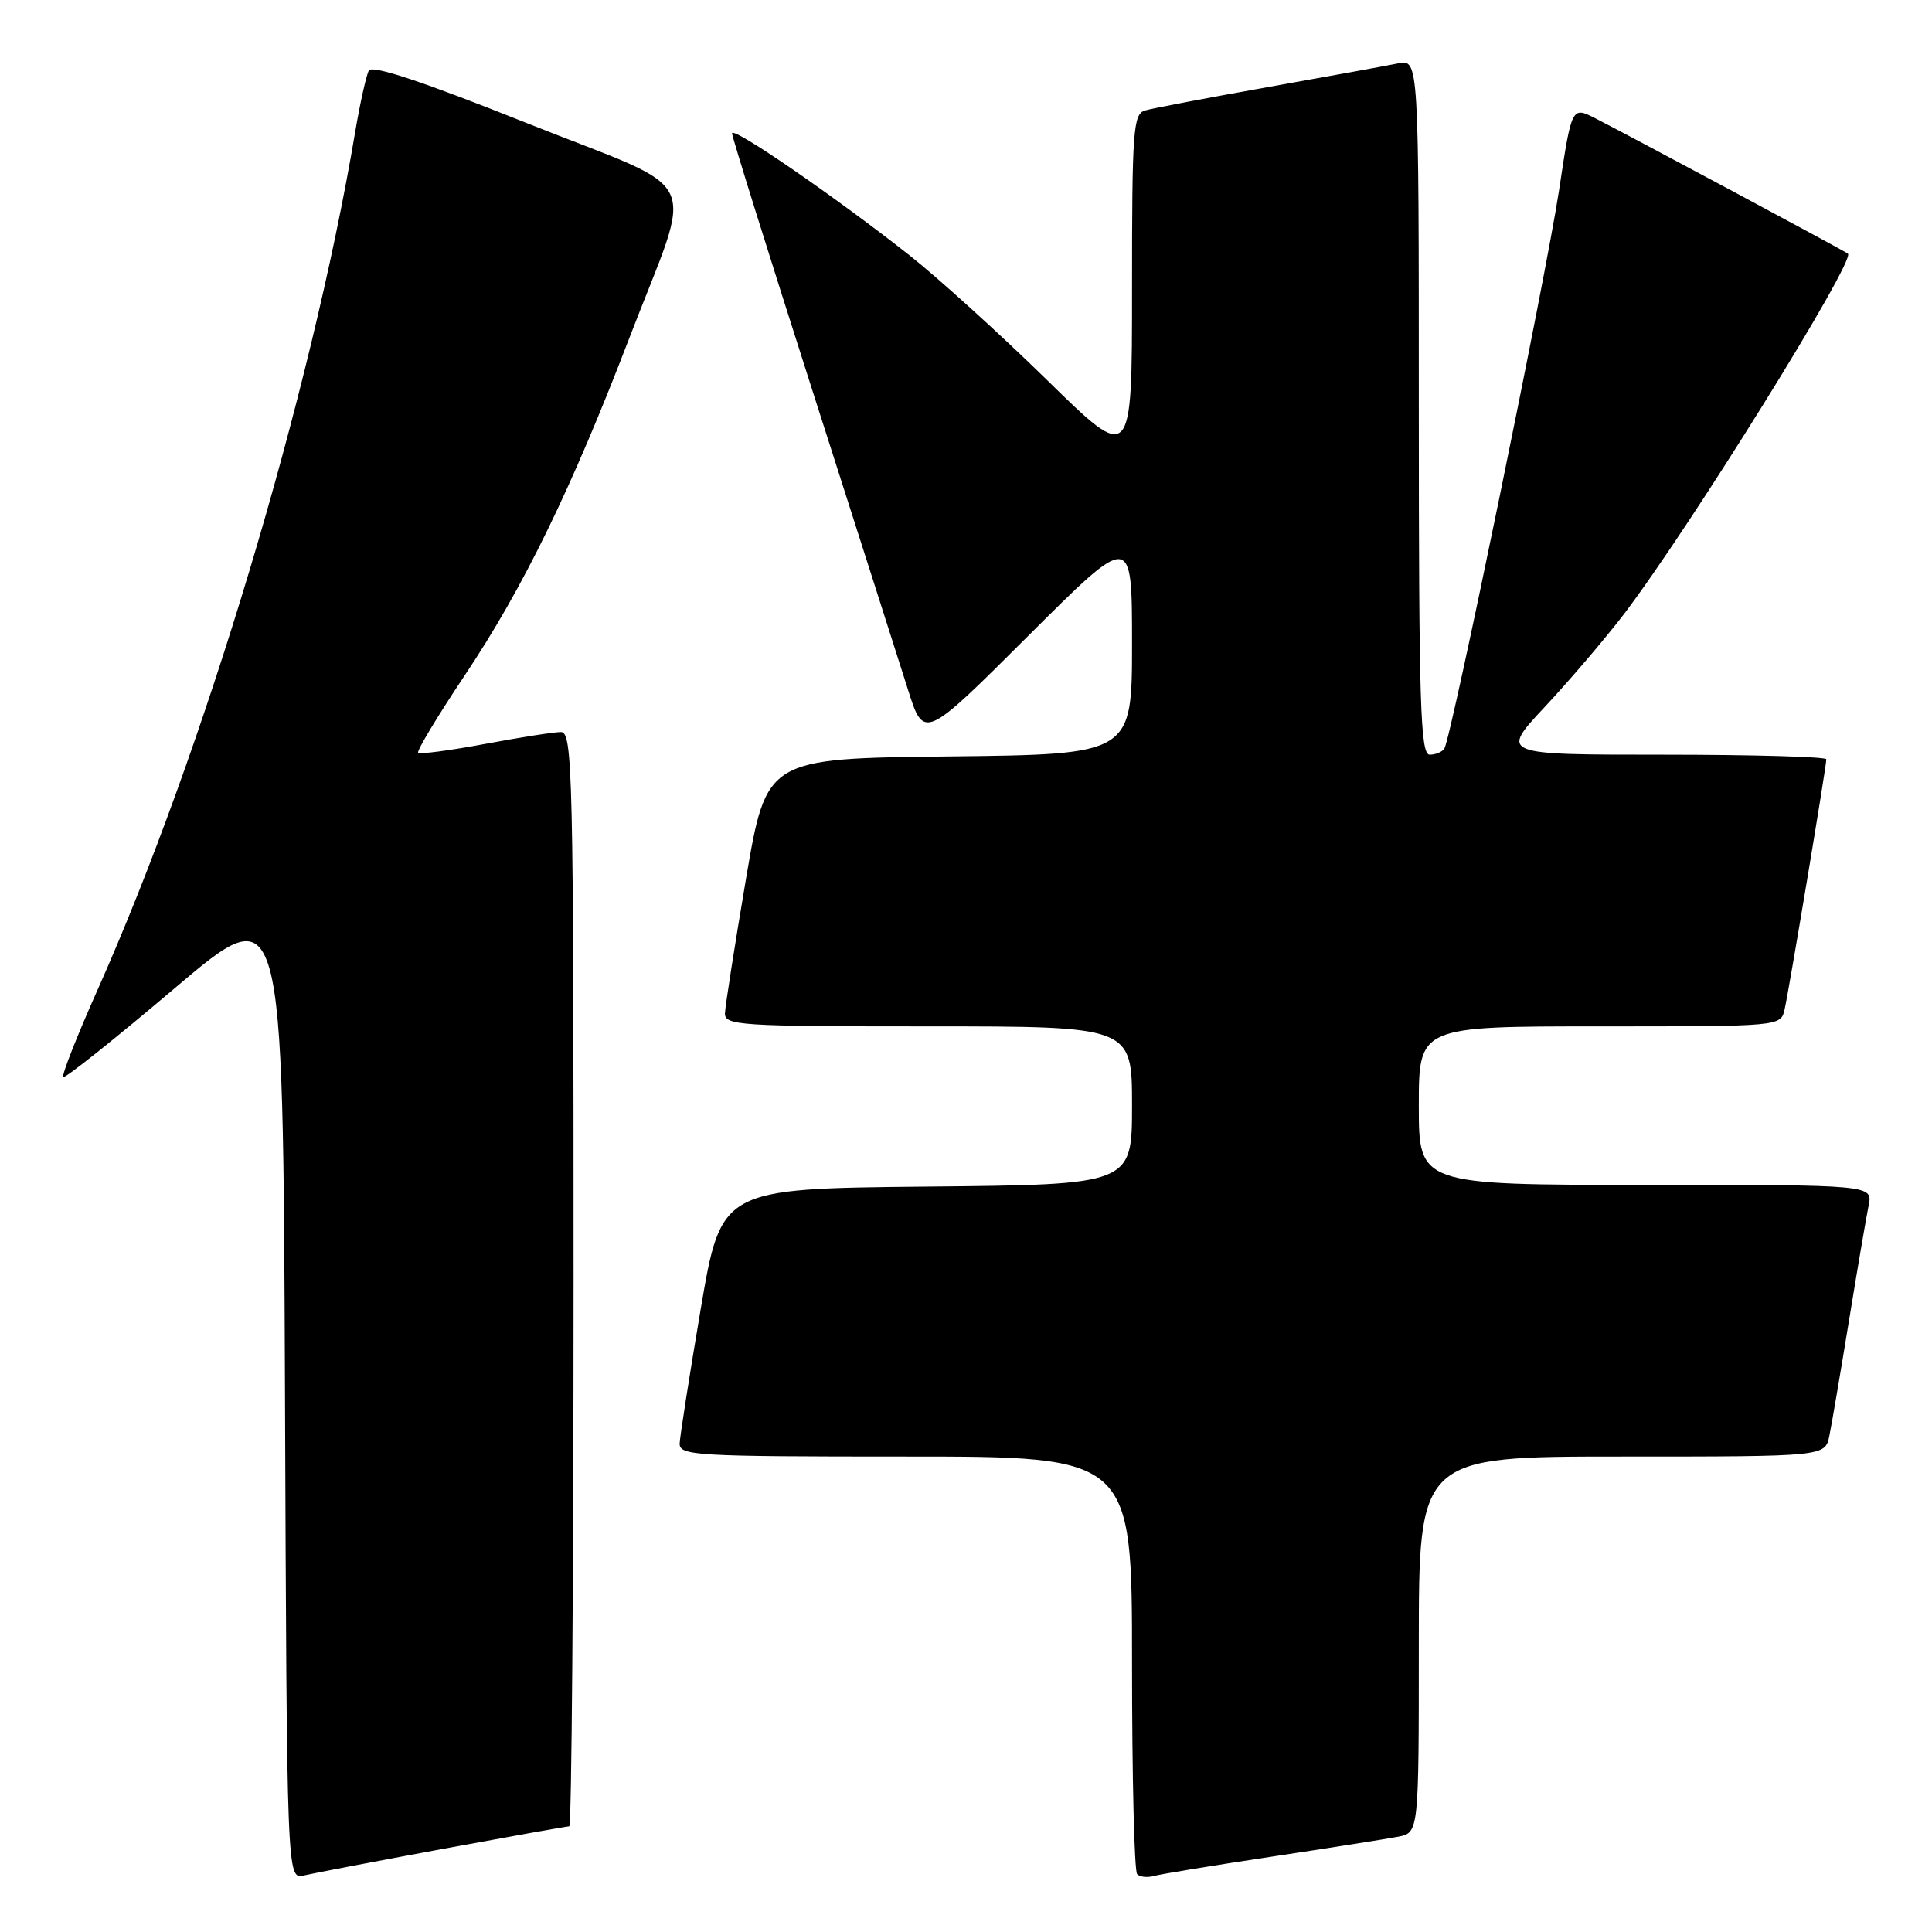 <?xml version="1.0" encoding="UTF-8" standalone="no"?>
<!DOCTYPE svg PUBLIC "-//W3C//DTD SVG 1.1//EN" "http://www.w3.org/Graphics/SVG/1.1/DTD/svg11.dtd" >
<svg xmlns="http://www.w3.org/2000/svg" xmlns:xlink="http://www.w3.org/1999/xlink" version="1.1" viewBox="0 0 256 256">
 <g >
 <path fill="currentColor"
d=" M 58.68 244.99 C 67.58 243.35 75.12 242.00 75.43 242.00 C 75.74 242.00 76.00 209.38 76.00 169.50 C 76.00 102.41 75.88 97.00 74.33 97.00 C 73.41 97.00 68.87 97.71 64.24 98.58 C 59.61 99.44 55.64 99.97 55.41 99.74 C 55.19 99.52 57.95 94.93 61.54 89.55 C 69.31 77.94 75.69 64.86 83.39 44.79 C 92.01 22.32 93.68 25.83 69.83 16.32 C 56.04 10.81 49.30 8.57 48.87 9.35 C 48.53 9.98 47.71 13.65 47.06 17.50 C 41.18 52.38 27.01 99.56 12.94 131.13 C 10.20 137.27 8.15 142.48 8.38 142.71 C 8.60 142.94 15.25 137.64 23.14 130.95 C 37.50 118.78 37.50 118.78 37.76 183.91 C 38.01 249.03 38.01 249.03 40.26 248.51 C 41.49 248.22 49.78 246.64 58.68 244.99 Z  M 168.50 246.02 C 176.20 244.86 183.74 243.67 185.25 243.38 C 188.00 242.84 188.00 242.84 188.00 217.92 C 188.00 193.00 188.00 193.00 214.92 193.00 C 241.84 193.00 241.84 193.00 242.40 190.25 C 242.71 188.74 243.88 181.88 245.00 175.00 C 246.12 168.12 247.29 161.26 247.60 159.75 C 248.16 157.00 248.16 157.00 218.08 157.00 C 188.00 157.00 188.00 157.00 188.00 146.50 C 188.00 136.00 188.00 136.00 211.98 136.00 C 235.96 136.00 235.96 136.00 236.47 133.75 C 237.06 131.17 242.00 101.54 242.00 100.61 C 242.00 100.28 232.27 100.00 220.39 100.00 C 198.77 100.00 198.77 100.00 204.71 93.65 C 207.98 90.15 212.68 84.64 215.16 81.40 C 223.80 70.07 245.94 34.46 244.86 33.61 C 244.40 33.24 215.56 17.79 211.38 15.67 C 208.26 14.09 208.26 14.09 206.57 25.29 C 204.84 36.70 192.31 97.68 191.39 99.18 C 191.11 99.63 190.23 100.00 189.44 100.00 C 188.21 100.00 188.00 93.37 188.00 53.92 C 188.00 7.84 188.00 7.84 185.25 8.40 C 183.74 8.71 175.97 10.12 168.00 11.54 C 160.03 12.96 152.71 14.35 151.75 14.63 C 150.15 15.09 150.00 17.10 150.00 38.26 C 150.00 61.39 150.00 61.39 138.75 50.37 C 132.56 44.31 124.35 36.86 120.50 33.82 C 110.74 26.12 97.00 16.67 97.00 17.67 C 97.00 18.13 101.76 33.35 107.57 51.50 C 113.38 69.65 119.10 87.55 120.28 91.28 C 122.41 98.06 122.41 98.06 136.21 84.29 C 150.00 70.53 150.00 70.53 150.00 85.25 C 150.00 99.96 150.00 99.96 125.78 100.23 C 101.56 100.50 101.56 100.50 98.84 116.50 C 97.35 125.30 96.10 133.29 96.06 134.25 C 96.00 135.87 97.93 136.00 123.00 136.00 C 150.00 136.00 150.00 136.00 150.00 146.48 C 150.00 156.97 150.00 156.97 122.78 157.23 C 95.56 157.50 95.56 157.50 92.84 173.50 C 91.35 182.30 90.10 190.29 90.06 191.25 C 90.00 192.88 92.07 193.00 120.00 193.00 C 150.00 193.00 150.00 193.00 150.00 220.33 C 150.00 235.37 150.30 247.97 150.68 248.34 C 151.05 248.72 152.06 248.82 152.93 248.57 C 153.79 248.33 160.80 247.18 168.50 246.02 Z "/>
</g>
</svg>